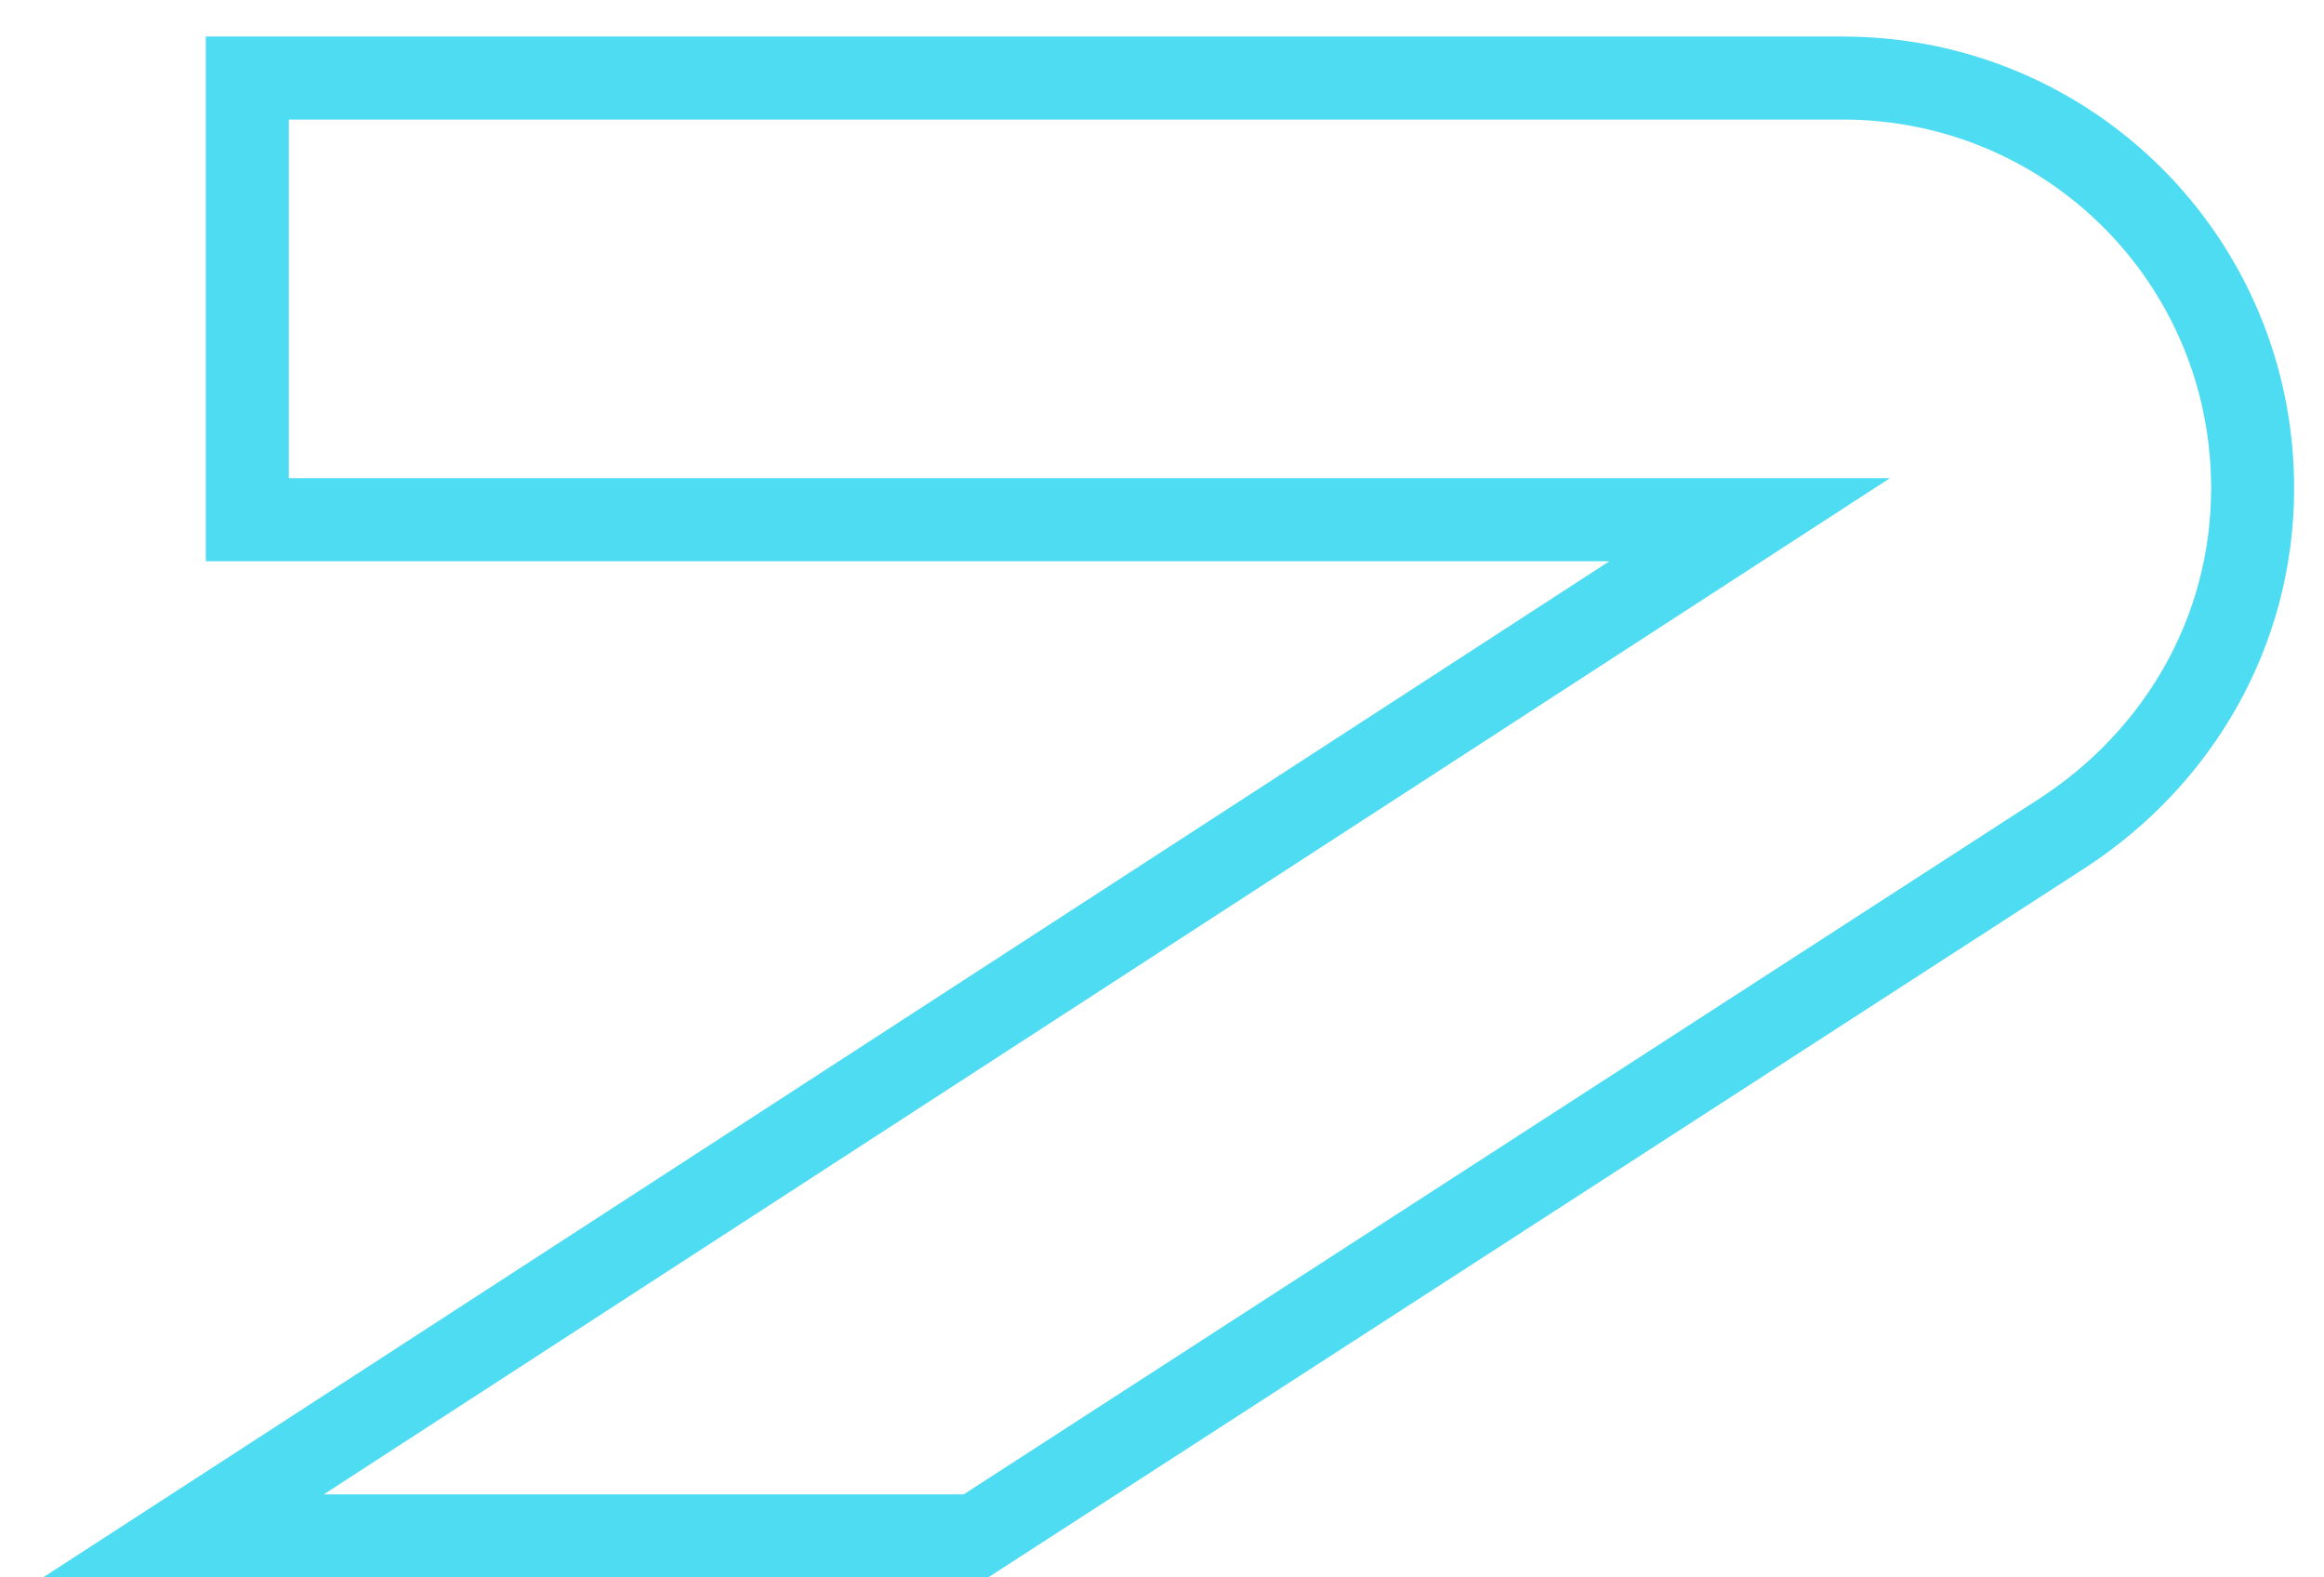<svg width="28" height="19" viewBox="0 0 28 19" fill="none" xmlns="http://www.w3.org/2000/svg">
<path d="M24.872 10.02L24.872 10.02L24.875 10.018C26.234 9.123 27.14 7.622 27.14 5.88C27.14 3.144 24.936 0.94 22.2 0.94H3.48H2.98V1.44V5.76V6.26H3.48H21.08L3.628 17.581L2.21 18.5H3.9H11.61H11.758L11.882 18.42L24.872 10.02Z" stroke="#22D3EE" stroke-opacity="0.8"/>
</svg>
